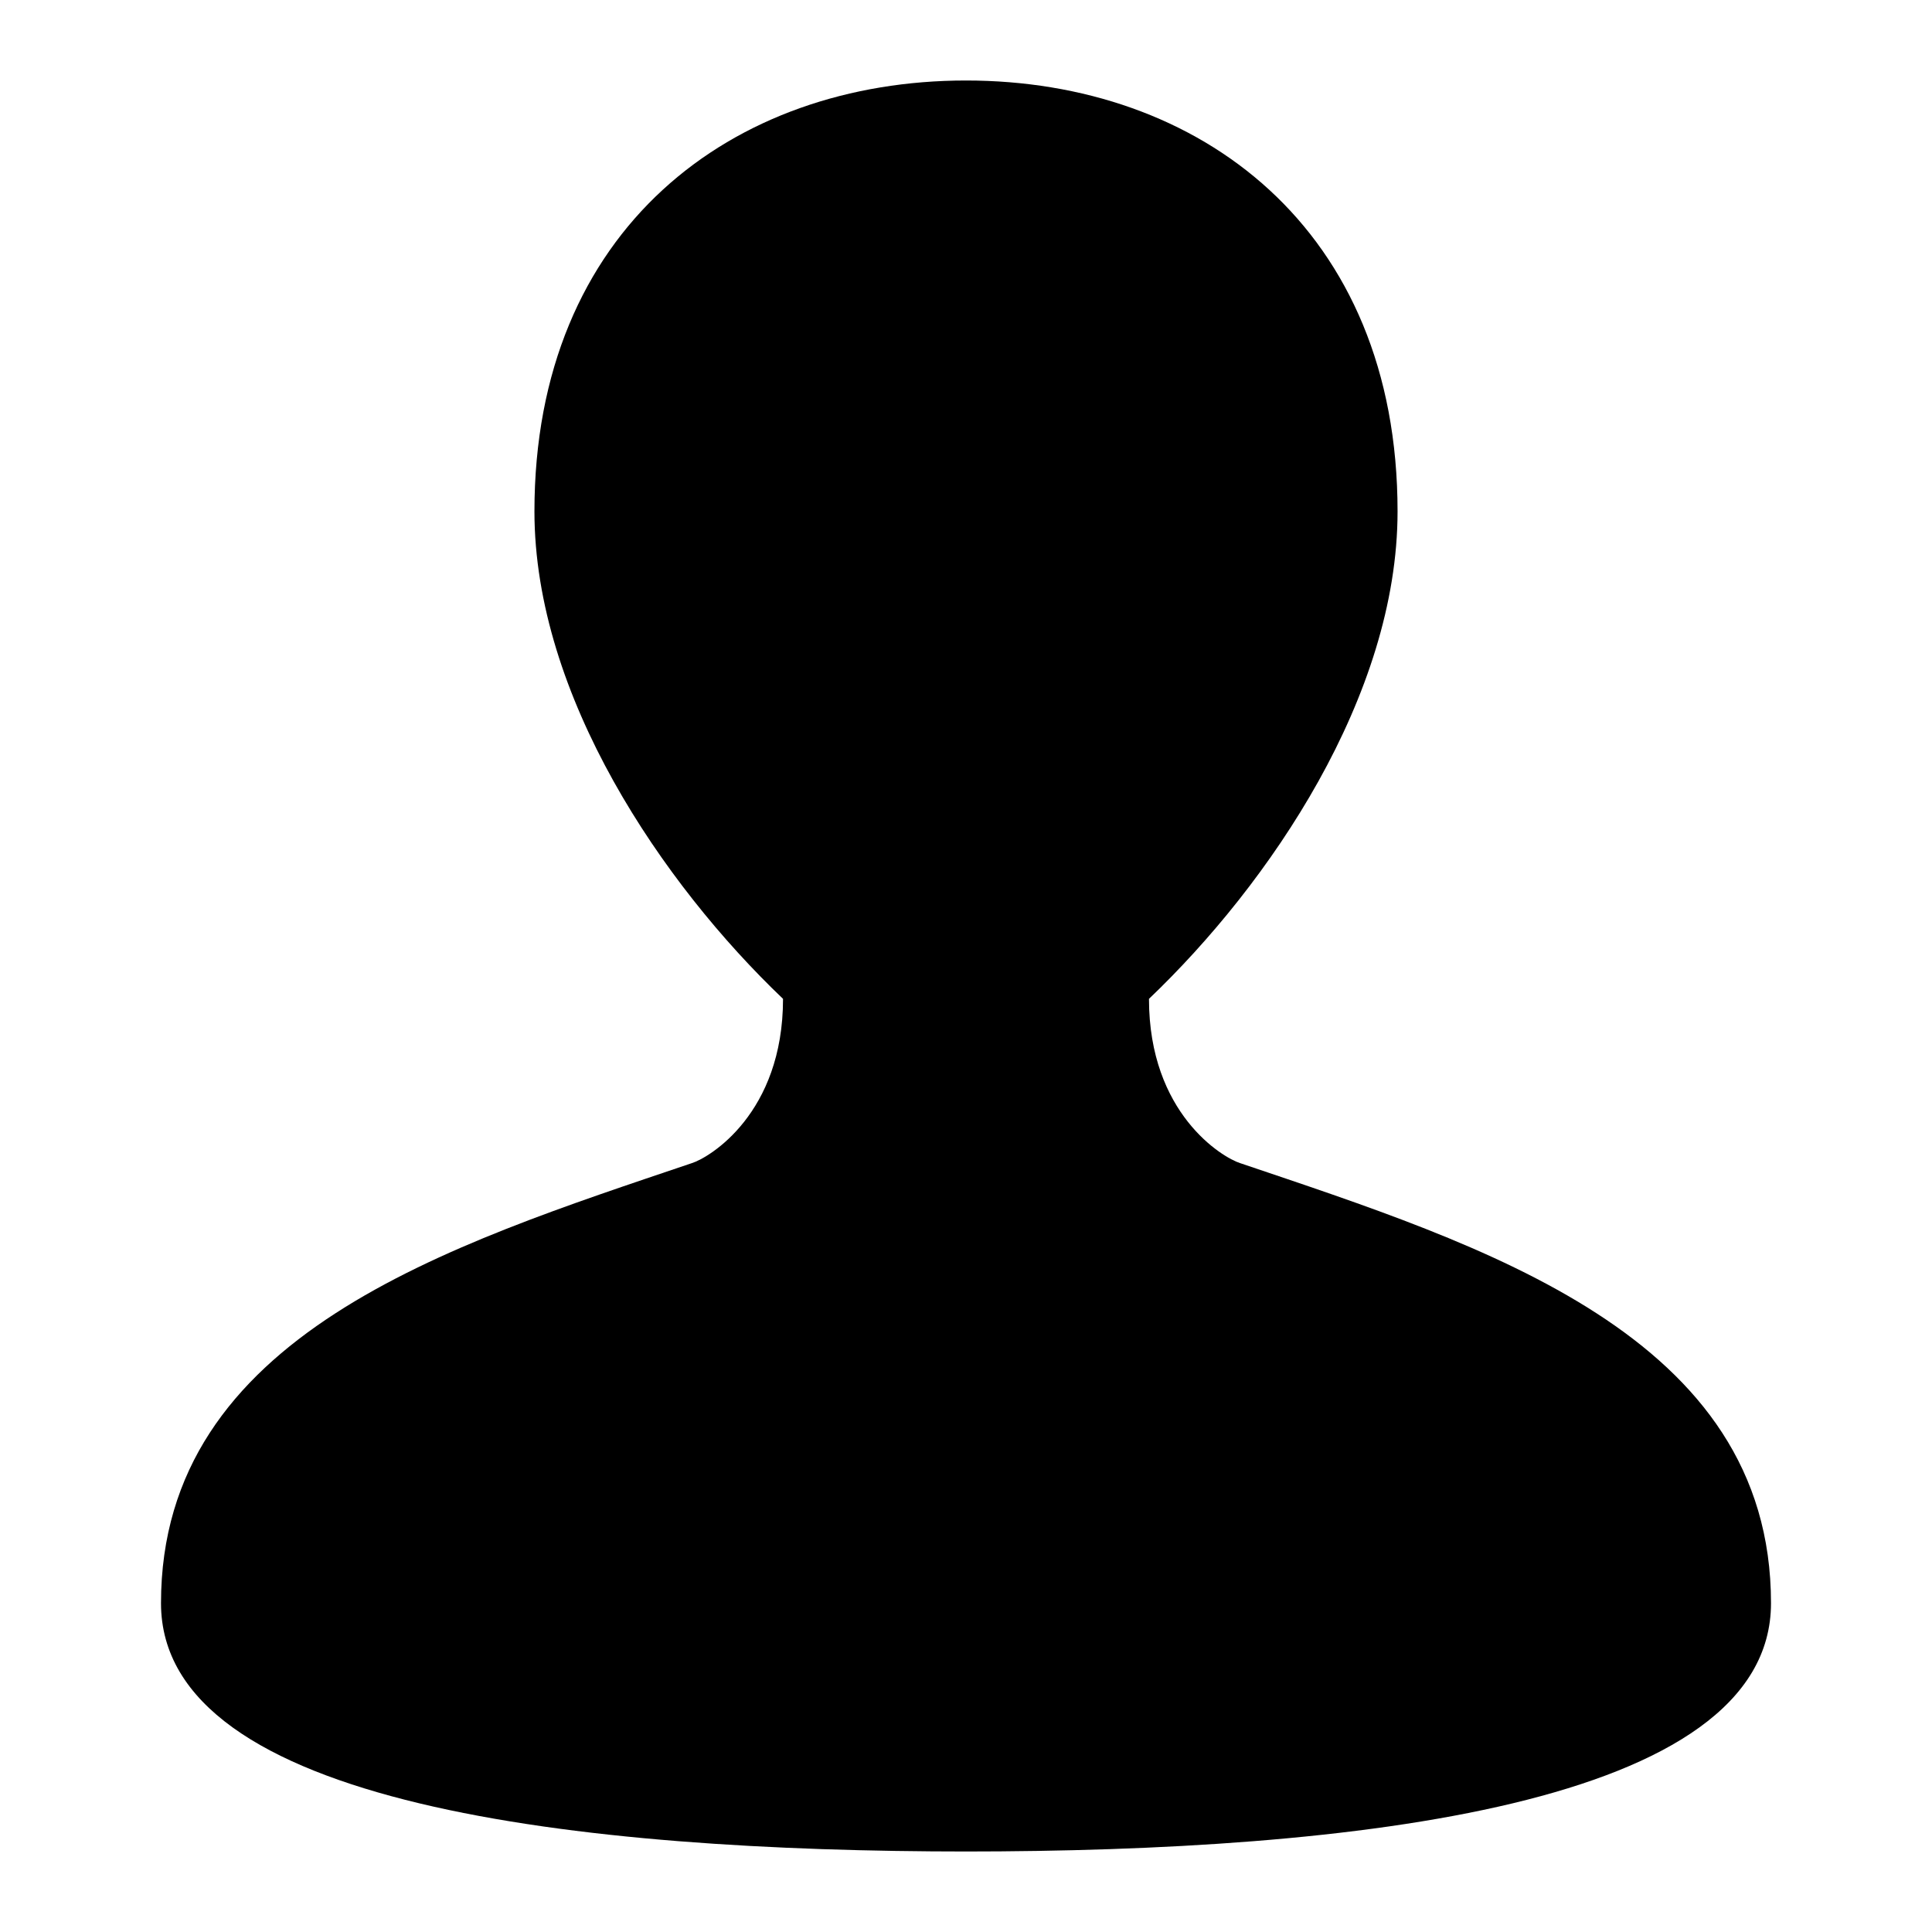 <svg width="24" height="24" viewBox="0 0 24 24"  xmlns="http://www.w3.org/2000/svg">
<path d="M12.024 23C7.218 23 2 22.433 2 19.915C2 16.583 5.576 15.47 8.594 14.449C8.812 14.381 9.727 13.833 9.727 12.408C8.229 10.979 6.639 8.644 6.639 6.353C6.639 2.837 9.102 1 12 1C14.898 1 17.361 2.837 17.361 6.353C17.361 8.644 15.771 10.979 14.273 12.408C14.273 13.833 15.188 14.381 15.406 14.449C18.424 15.47 22 16.583 22 19.915C22 22.433 16.782 23 11.976 23"  stroke-width="2"/>
</svg>
